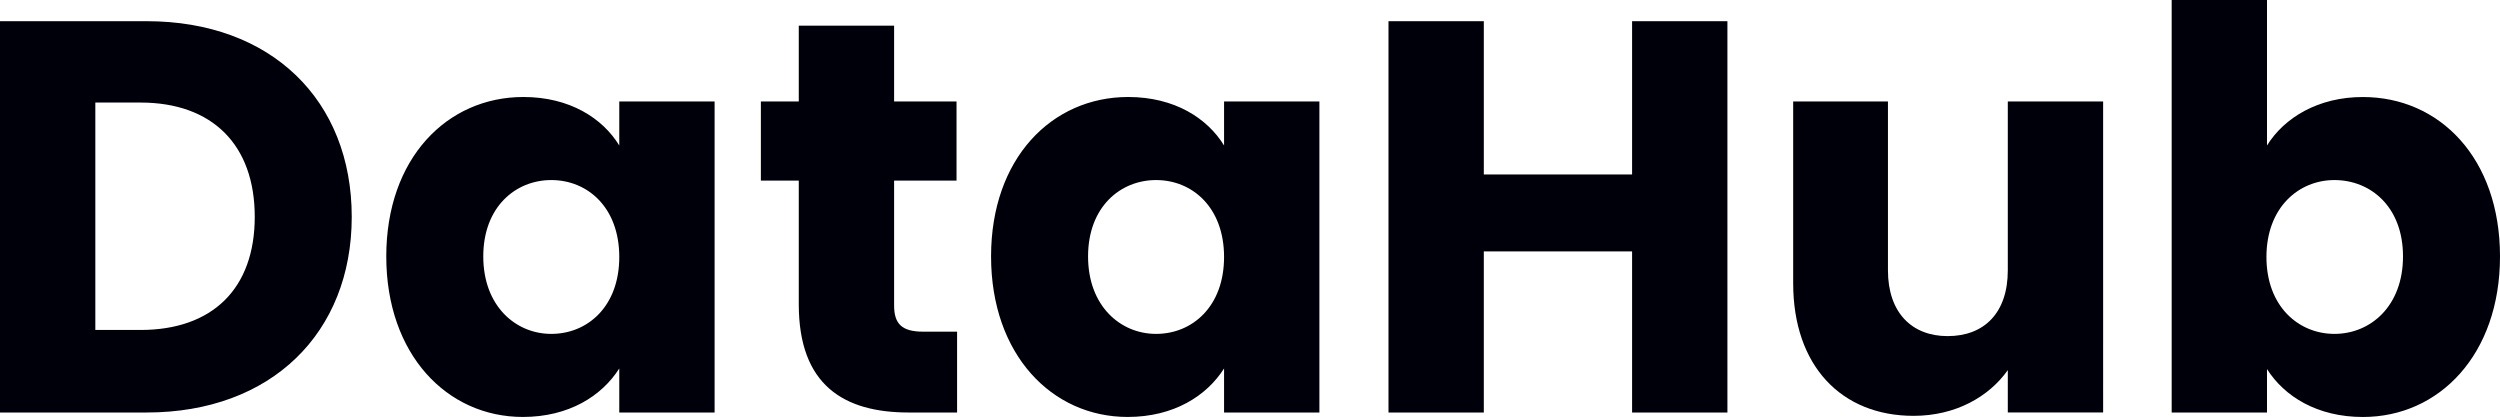 <?xml version="1.0" encoding="utf-8"?>
<!-- Generator: Adobe Illustrator 24.1.0, SVG Export Plug-In . SVG Version: 6.00 Build 0)  -->
<svg version="1.1" id="Layer_1" xmlns="http://www.w3.org/2000/svg" xmlns:xlink="http://www.w3.org/1999/xlink" x="0px" y="0px"
	 viewBox="0 0 719.63 120.02" style="enable-background:new 0 0 719.63 120.02;" xml:space="preserve">
<style type="text/css">
	.st0{fill:#00000A;}
</style>
<g>
	<path class="st0" d="M469.8,118.74h27.44V6.1H469.8v44.12h-42.68V6.1h-27.44v112.64h27.44V72.36h42.68V118.74L469.8,118.74z
		 M605.39,29.2h-27.44v48.62c0,12.19-6.74,18.93-17.33,18.93c-10.27,0-17.17-6.74-17.17-18.93V29.2h-27.28v52.31
		c0,23.91,13.96,38.19,34.66,38.19c12.03,0,21.66-5.45,27.12-13.16v12.19h27.44V29.2L605.39,29.2z M652.56,41.88V0h-27.44v118.74
		h27.44v-12.51c4.97,7.86,14.44,13.8,27.6,13.8c21.98,0,39.47-17.97,39.47-46.21c0-28.24-17.33-45.89-39.47-45.89
		C667.32,27.92,657.53,33.86,652.56,41.88L652.56,41.88z M691.71,73.81c0,14.28-9.31,22.3-19.74,22.3
		c-10.27,0-19.57-7.86-19.57-22.14c0-14.28,9.31-22.14,19.57-22.14C682.4,51.83,691.71,59.53,691.71,73.81L691.71,73.81z"/>
	<path class="st0" d="M42.2,6.1H0v112.64h42.2c35.94,0,59.05-22.95,59.05-56.32C101.25,28.88,78.14,6.1,42.2,6.1L42.2,6.1z
		 M27.44,94.99V29.52h13c20.7,0,32.89,12.19,32.89,32.89c0,20.7-12.19,32.57-32.89,32.57H27.44L27.44,94.99z M111.19,73.81
		c0,28.24,17.49,46.21,39.31,46.21c13.32,0,22.78-6.1,27.76-13.96v12.68h27.44V29.2h-27.44v12.68c-4.81-7.86-14.28-13.96-27.6-13.96
		C128.68,27.92,111.19,45.57,111.19,73.81L111.19,73.81z M178.26,73.97c0,14.28-9.15,22.14-19.57,22.14
		c-10.27,0-19.58-8.02-19.58-22.3c0-14.28,9.31-21.98,19.58-21.98C169.12,51.83,178.26,59.69,178.26,73.97L178.26,73.97z
		 M229.93,87.61c0,23.27,13,31.13,31.61,31.13h13.96V95.47h-9.79c-6.1,0-8.34-2.25-8.34-7.54V51.99h17.97V29.2h-17.97V7.38h-27.44
		V29.2h-10.91v22.78h10.91V87.61L229.93,87.61z M285.28,73.81c0,28.24,17.49,46.21,39.31,46.21c13.32,0,22.78-6.1,27.76-13.96v12.68
		h27.44V29.2h-27.44v12.68c-4.81-7.86-14.28-13.96-27.6-13.96C302.77,27.92,285.28,45.57,285.28,73.81L285.28,73.81z M352.35,73.97
		c0,14.28-9.15,22.14-19.57,22.14c-10.27,0-19.58-8.02-19.58-22.3c0-14.28,9.31-21.98,19.58-21.98
		C343.21,51.83,352.35,59.69,352.35,73.97L352.35,73.97z"/>
</g>
</svg>
